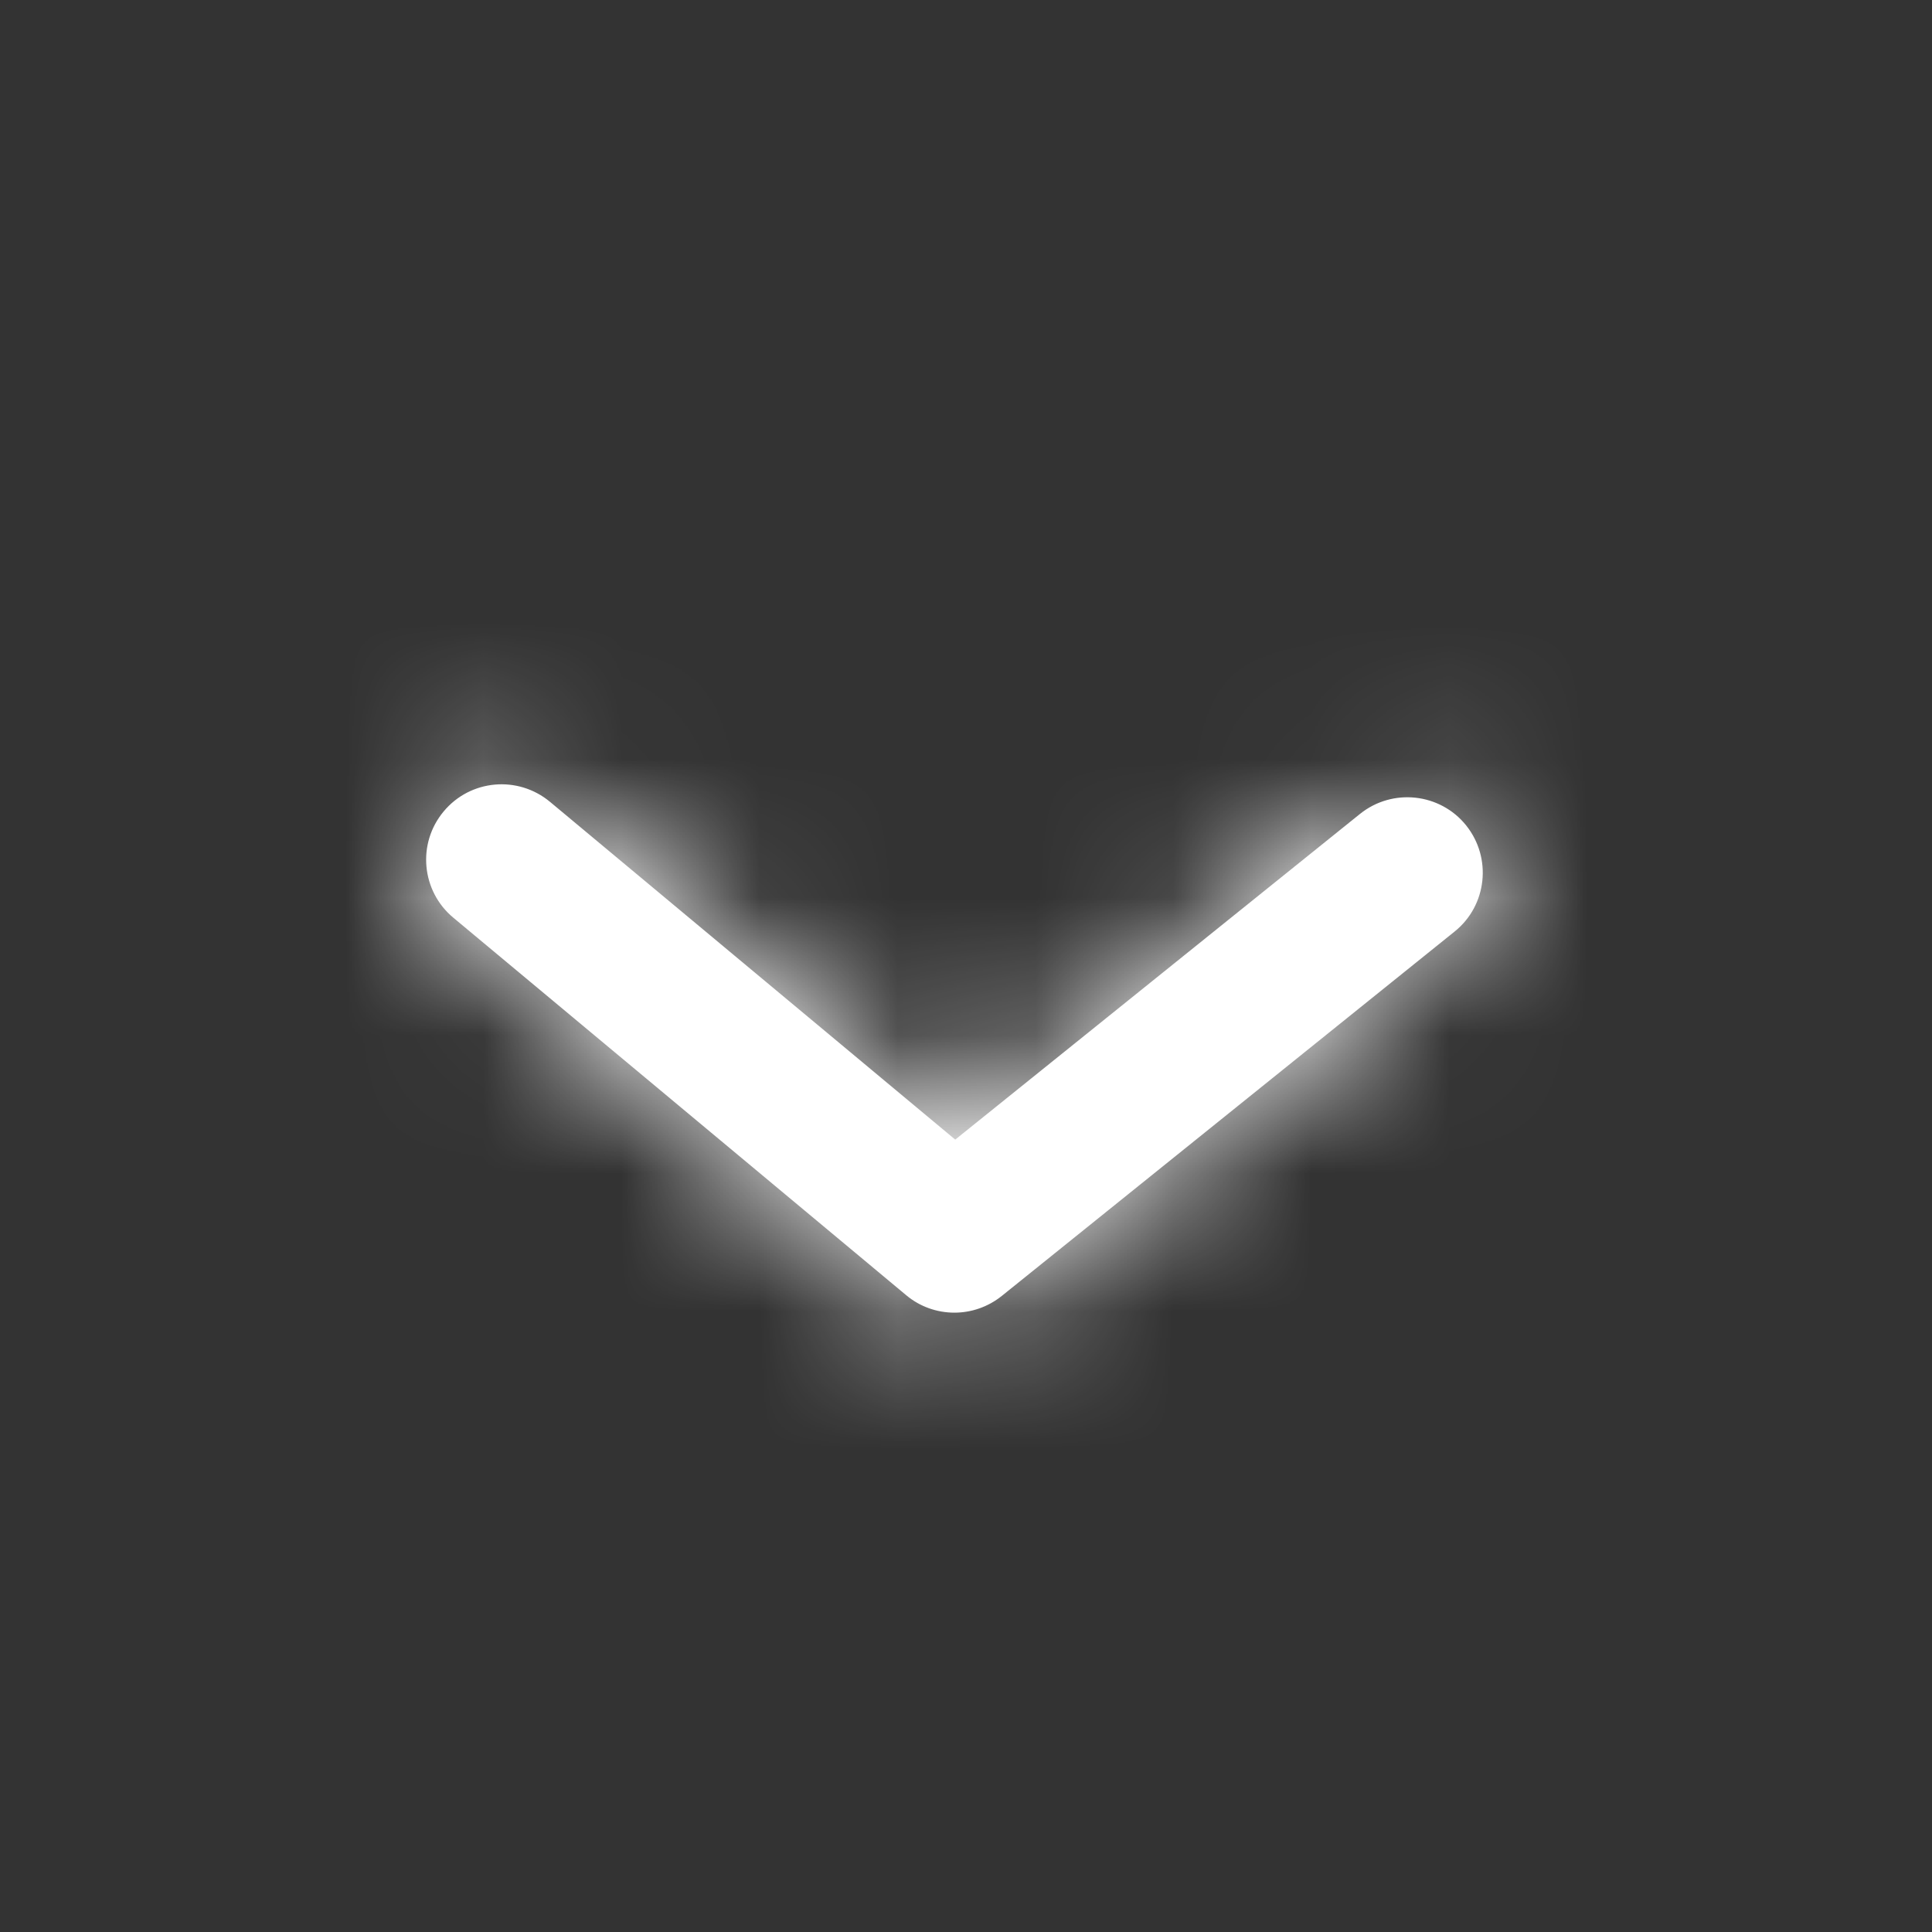 <svg width="14" height="14" viewBox="0 0 14 14" fill="none" xmlns="http://www.w3.org/2000/svg">
<rect x="0" y="0" width="14" height="14" fill="#333333" stroke="none"/>
<path fill-rule="evenodd" clip-rule="evenodd" d="M6.916 9.512C6.792 9.512 6.667 9.47 6.566 9.385L3.285 6.65C3.053 6.457 3.021 6.112 3.215 5.88C3.408 5.648 3.752 5.617 3.985 5.81L6.922 8.258L9.855 5.898C10.09 5.709 10.435 5.746 10.624 5.981C10.813 6.217 10.776 6.561 10.541 6.75L7.259 9.391C7.159 9.471 7.038 9.512 6.916 9.512" fill="white"/>
<mask id="mask0" mask-type="alpha" maskUnits="userSpaceOnUse" x="3" y="5" width="8" height="5">
<path fill-rule="evenodd" clip-rule="evenodd" d="M6.916 9.512C6.792 9.512 6.667 9.47 6.566 9.385L3.285 6.65C3.053 6.457 3.021 6.112 3.215 5.88C3.408 5.648 3.752 5.617 3.985 5.81L6.922 8.258L9.855 5.898C10.09 5.709 10.435 5.746 10.624 5.981C10.813 6.217 10.776 6.561 10.541 6.75L7.259 9.391C7.159 9.471 7.038 9.512 6.916 9.512" fill="white"/>
</mask>
<g mask="url(#mask0)">
<rect x="0.353" y="0.761" width="13.126" height="13.126" fill="white"/>
</g>
</svg>
